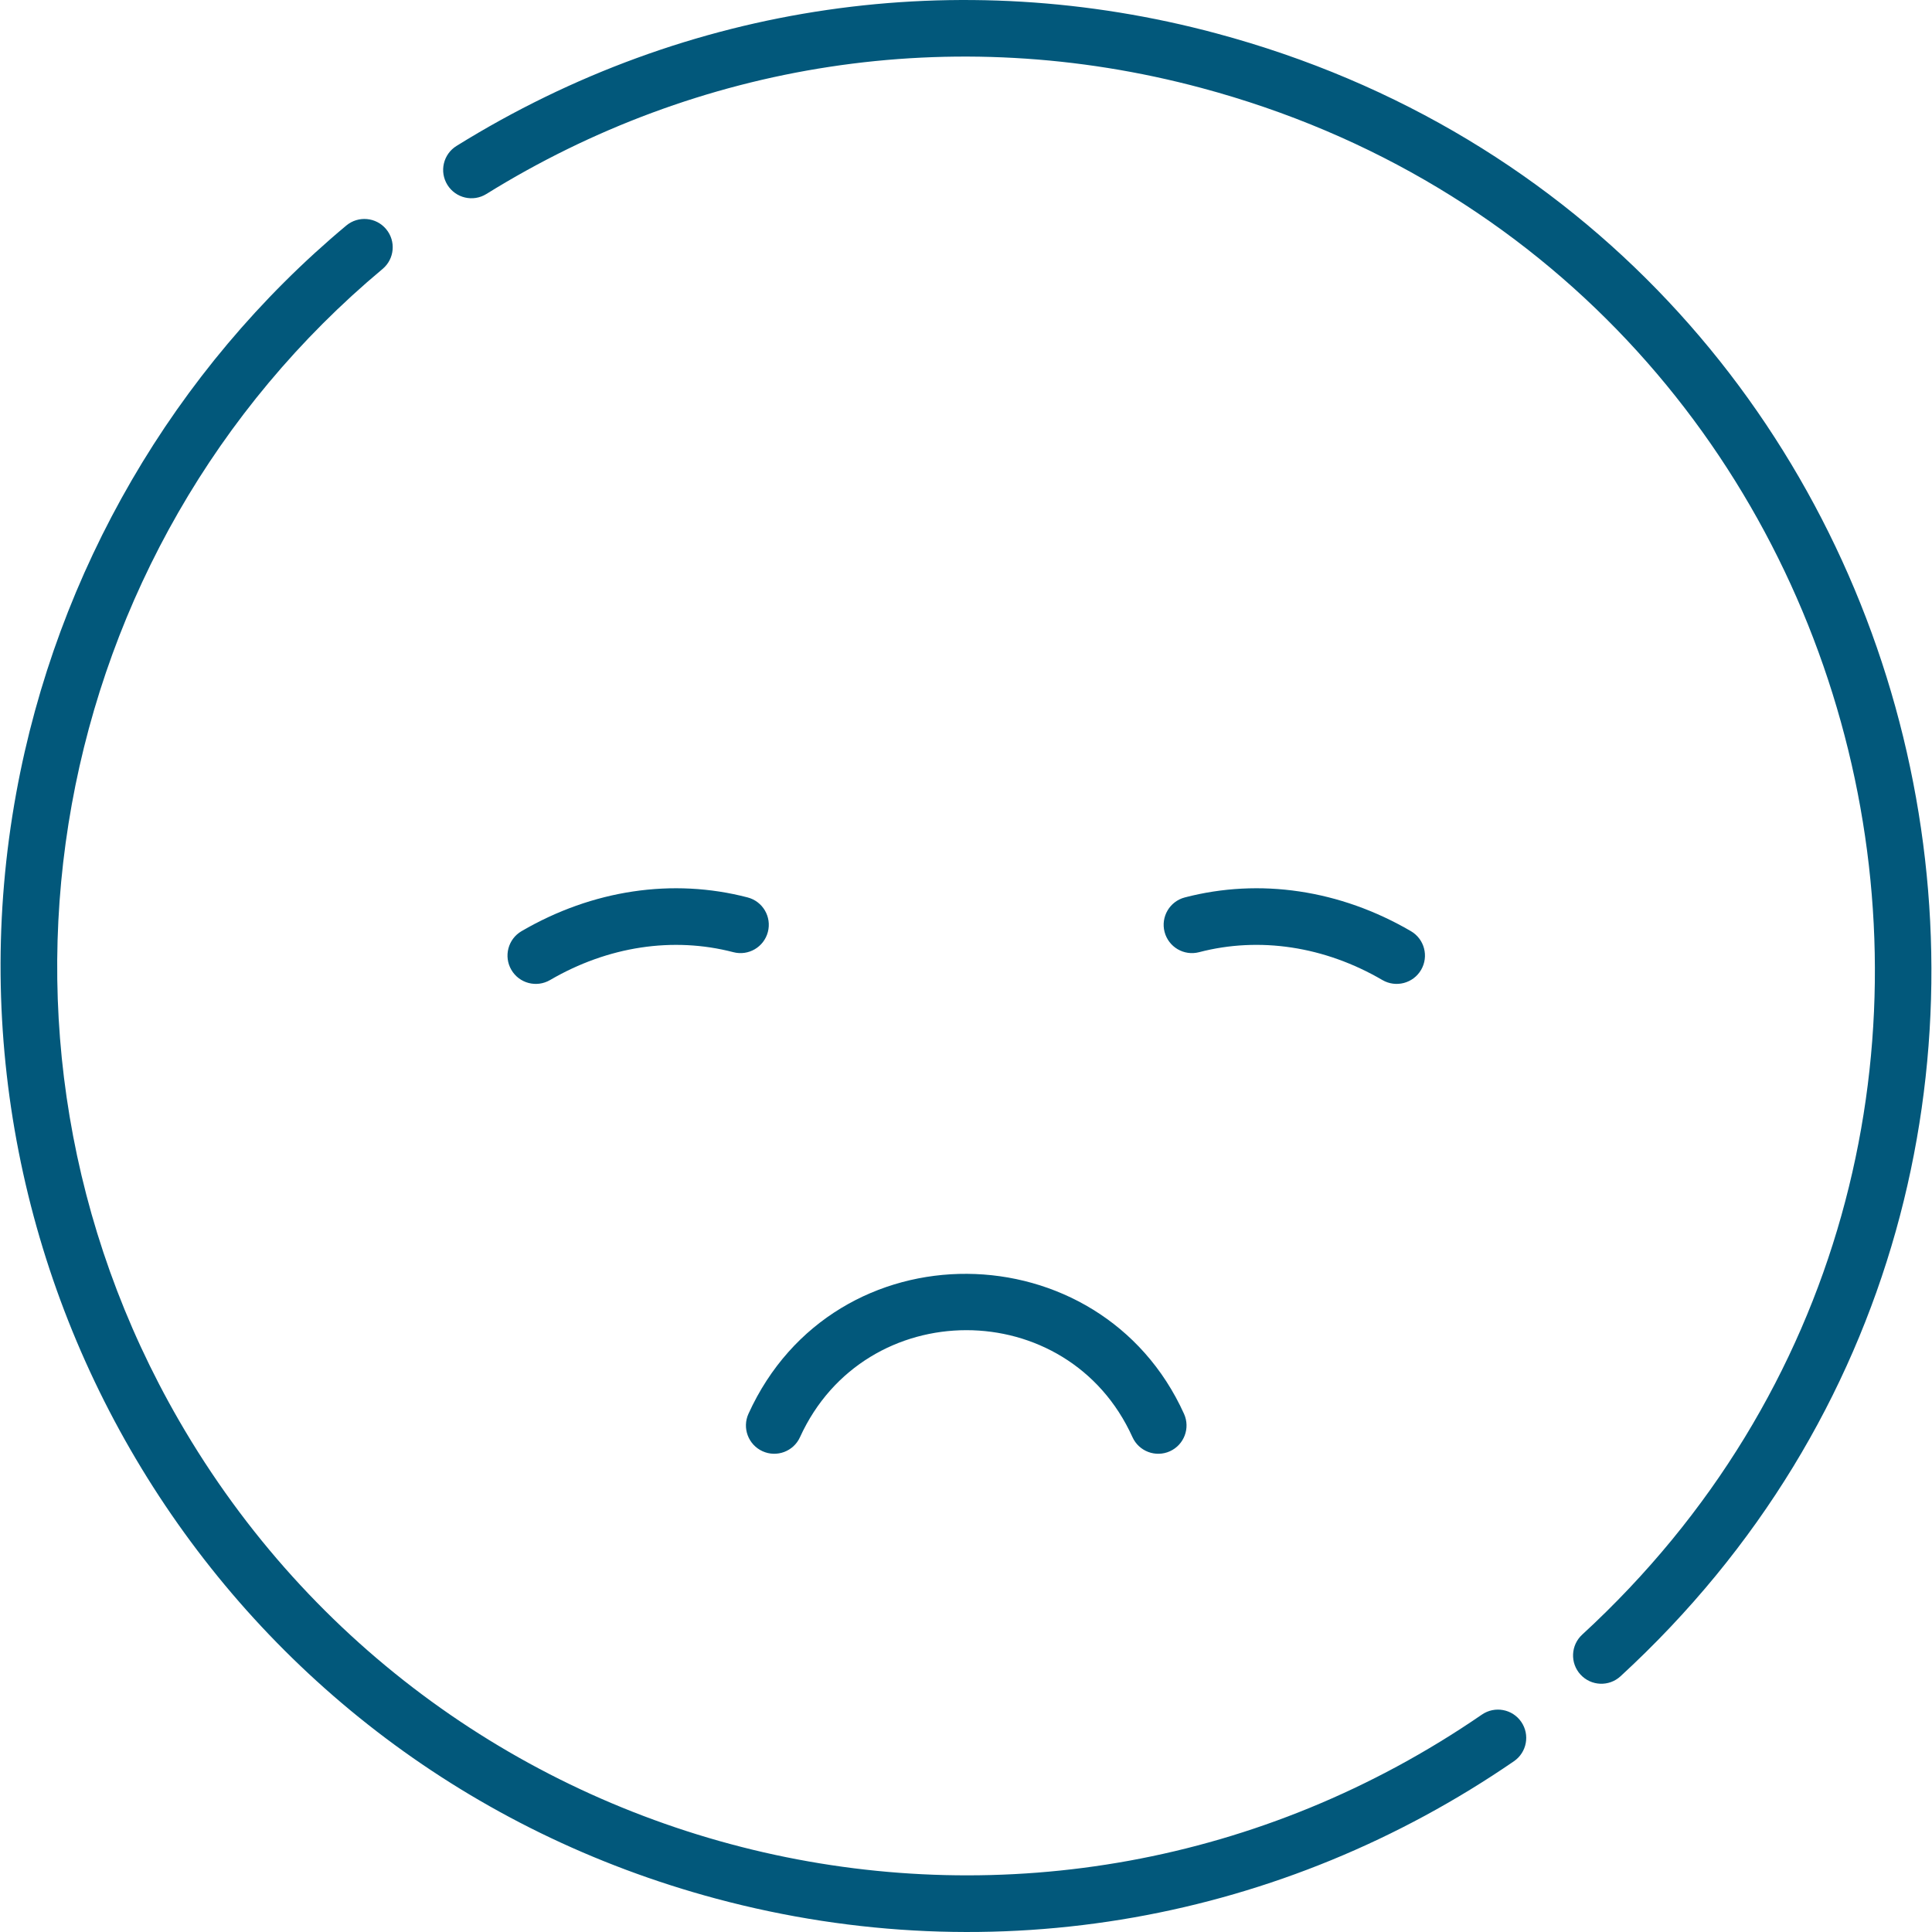 <svg width="100" height="100" viewBox="0 0 100 100" fill="none" xmlns="http://www.w3.org/2000/svg">
<path d="M73.029 48.197C69.364 46.058 65.208 45.438 61.326 46.451C60.543 46.655 60.074 47.455 60.278 48.237C60.483 49.02 61.282 49.489 62.065 49.285C65.192 48.469 68.561 48.981 71.553 50.727C72.251 51.134 73.148 50.899 73.556 50.2C73.964 49.501 73.728 48.605 73.029 48.197Z" fill="#02587B"/>
<path d="M38.698 46.451C34.817 45.438 30.66 46.059 26.994 48.197C26.296 48.605 26.06 49.502 26.468 50.2C26.876 50.9 27.772 51.134 28.471 50.727C31.462 48.982 34.832 48.47 37.959 49.285C38.74 49.49 39.541 49.021 39.745 48.238C39.95 47.455 39.481 46.655 38.698 46.451Z" fill="#02587B"/>
<path d="M61.284 73.179C56.968 63.639 43.185 63.399 38.741 73.176C38.406 73.912 38.732 74.781 39.468 75.115C40.205 75.45 41.072 75.125 41.407 74.389C44.766 67.008 55.274 67 58.616 74.386C58.949 75.123 59.817 75.45 60.554 75.117C61.291 74.783 61.618 73.915 61.284 73.179Z" fill="#02587B"/>
<path d="M62.945 1.724C49.685 -1.829 35.616 0.109 23.63 7.553C22.942 7.979 22.731 8.882 23.158 9.569C23.585 10.257 24.488 10.468 25.175 10.041C36.091 3.265 49.281 1.095 62.187 4.553C98.044 14.161 109.036 59.65 81.894 84.608C81.299 85.156 81.26 86.082 81.808 86.677C82.355 87.273 83.282 87.312 83.877 86.764C112.696 60.264 101.05 11.934 62.945 1.724Z" fill="#02587B"/>
<path d="M78.74 89.124C78.282 88.458 77.37 88.289 76.703 88.747C53.853 104.444 22.897 97.136 9.265 73.525C-2.282 53.525 2.497 28.377 19.801 13.922C20.422 13.404 20.505 12.48 19.986 11.859C19.468 11.239 18.544 11.155 17.923 11.674C9.004 19.125 2.937 29.559 0.839 41.055C-3.737 66.135 11.444 91.408 37.076 98.276C51.565 102.158 66.434 99.357 78.362 91.161C79.029 90.703 79.198 89.791 78.74 89.124Z" fill="#02587B"/>
</svg>
